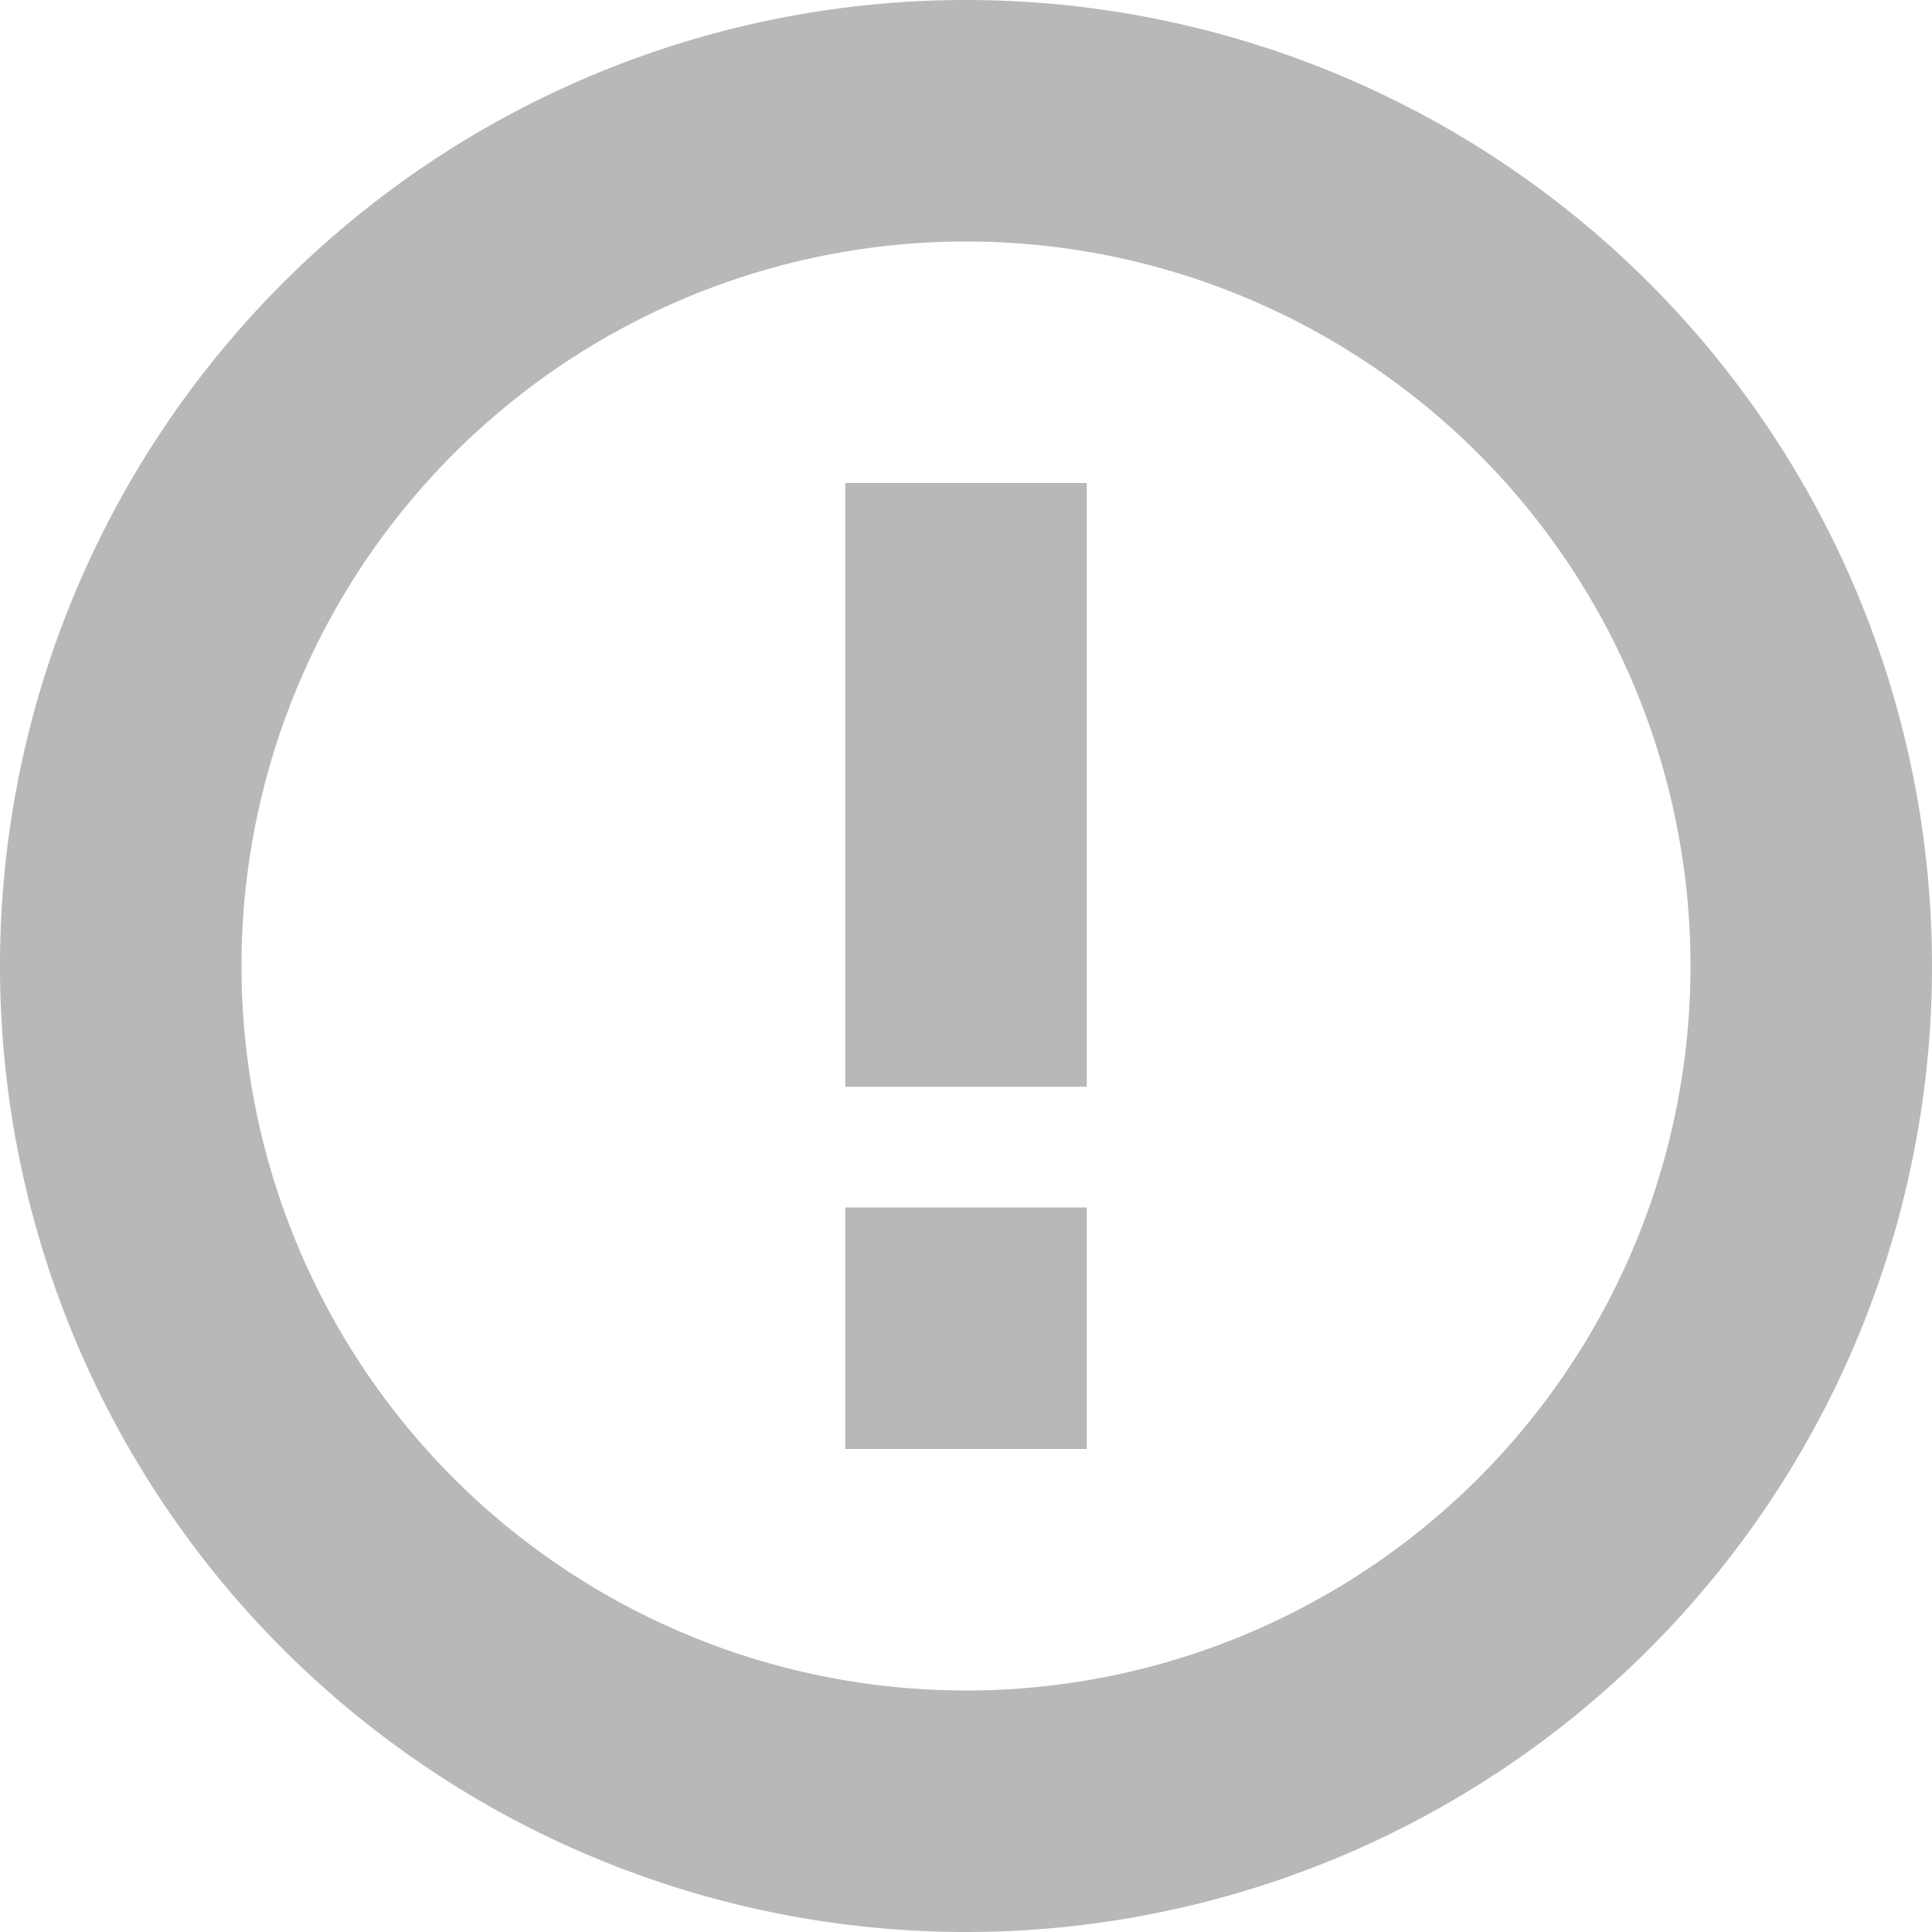 <svg xmlns="http://www.w3.org/2000/svg" width="16" height="16" viewBox="0 0 16 16">
    <g fill="#B8B8B8" fill-rule="evenodd">
        <path fill-rule="nonzero" d="M8 14A6 6 0 1 0 8 2a6 6 0 0 0 0 12zm0 2A8 8 0 1 1 8 0a8 8 0 0 1 0 16z"/>
        <path d="M9 9H7V4h2zM9 12H7v-2h2z"/>
    </g>
</svg>
